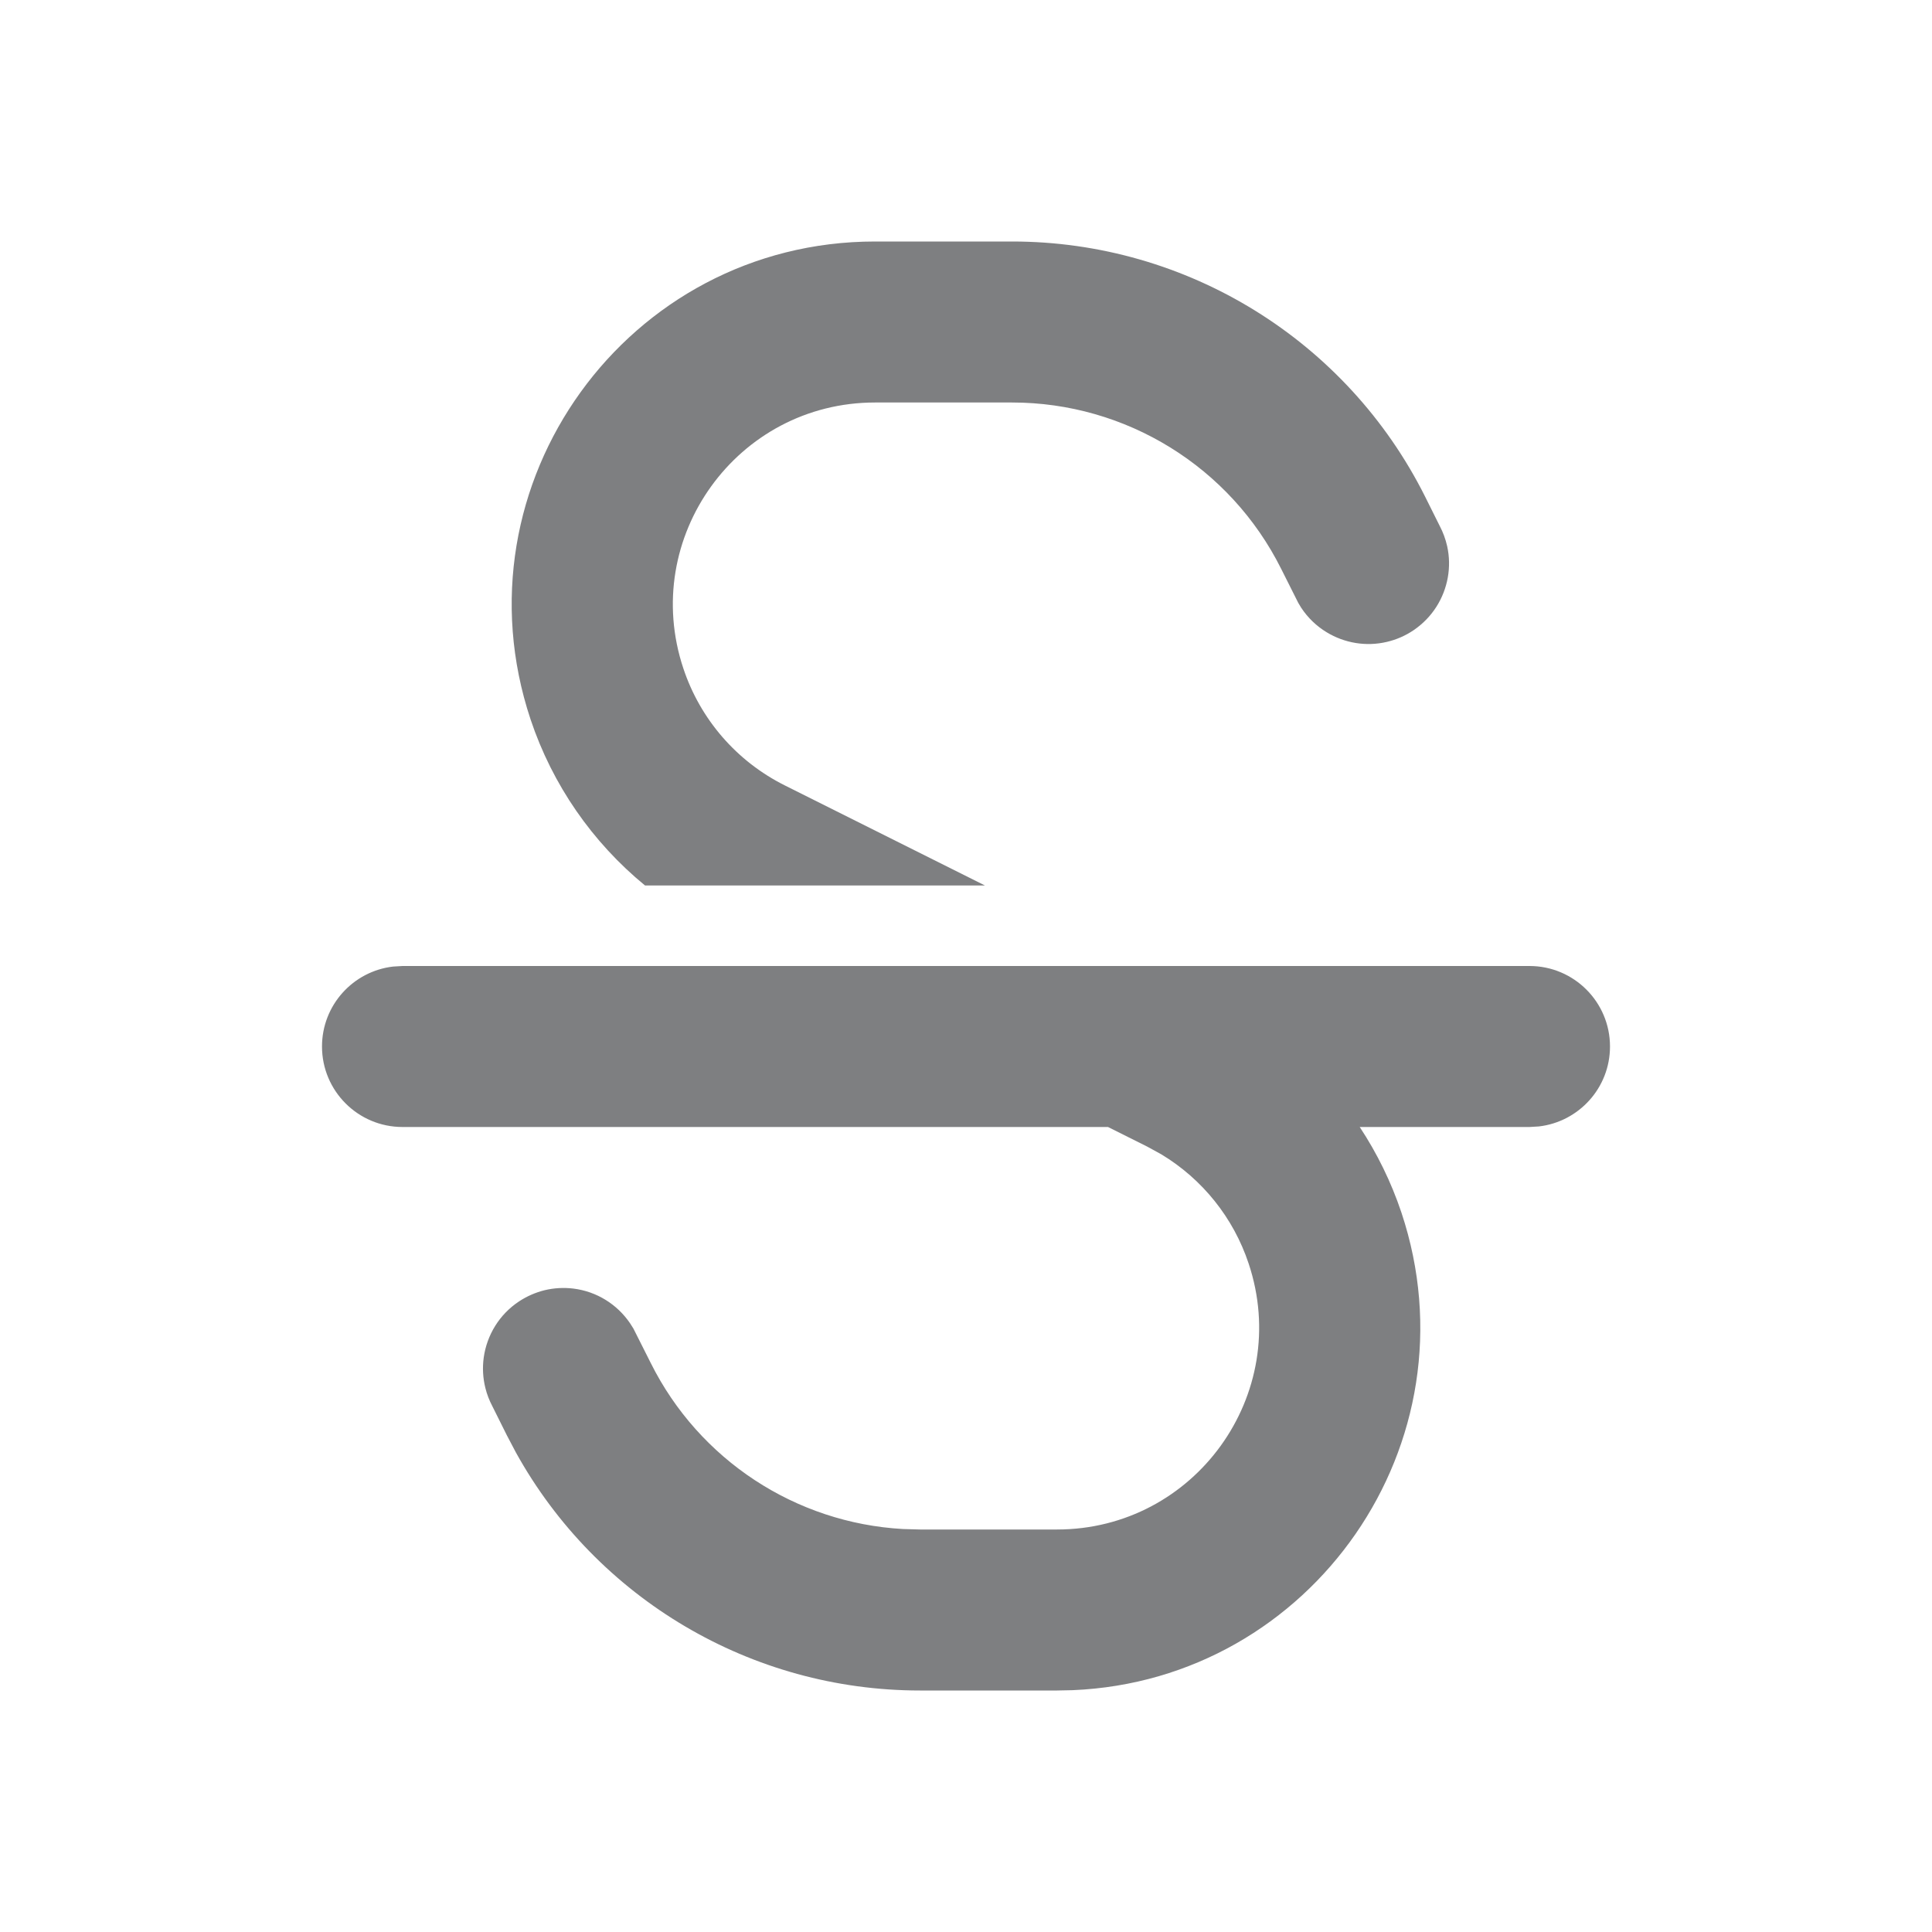 <svg width="24" height="24" viewBox="0 0 24 24" fill="none" xmlns="http://www.w3.org/2000/svg">
<path d="M19 12C19.552 12 20 12.448 20 13C20 13.513 19.614 13.935 19.117 13.993L19 14H16.891C17.107 14.327 17.282 14.684 17.409 15.063C18.361 17.922 16.299 20.872 13.325 20.996L13.13 21H11.428C9.335 21 7.415 19.862 6.408 18.042L6.296 17.829L6.114 17.464C6.078 17.395 6.049 17.321 6.03 17.244C5.998 17.117 5.992 16.989 6.009 16.864C6.048 16.585 6.203 16.327 6.45 16.165C6.546 16.102 6.653 16.055 6.767 16.027C6.885 15.999 7.005 15.993 7.122 16.007C7.415 16.043 7.668 16.205 7.826 16.437L7.868 16.503L8.085 16.934C8.686 18.137 9.884 18.919 11.216 18.994L11.428 19H13.13C14.843 19 16.053 17.321 15.511 15.696C15.322 15.127 14.936 14.647 14.427 14.34L14.252 14.244L13.764 14H5C4.448 14 4 13.552 4 13C4 12.487 4.386 12.065 4.883 12.007L5 12H19ZM12.572 3C14.745 3 16.732 4.228 17.704 6.171L17.885 6.534C17.926 6.612 17.957 6.696 17.977 6.784C18.035 7.045 17.984 7.315 17.845 7.535C17.773 7.649 17.677 7.749 17.561 7.828C17.461 7.896 17.348 7.946 17.227 7.974C16.968 8.035 16.7 7.988 16.48 7.854C16.356 7.779 16.247 7.676 16.163 7.548L16.128 7.49L15.915 7.066C15.282 5.8 13.988 5 12.572 5H10.87C9.157 5 7.947 6.679 8.489 8.304C8.699 8.936 9.152 9.458 9.748 9.756L12.236 11H8.013C7.359 10.464 6.863 9.751 6.591 8.937C5.618 6.016 7.792 3 10.87 3H12.572Z" fill="#7E7F81"/>
</svg>
